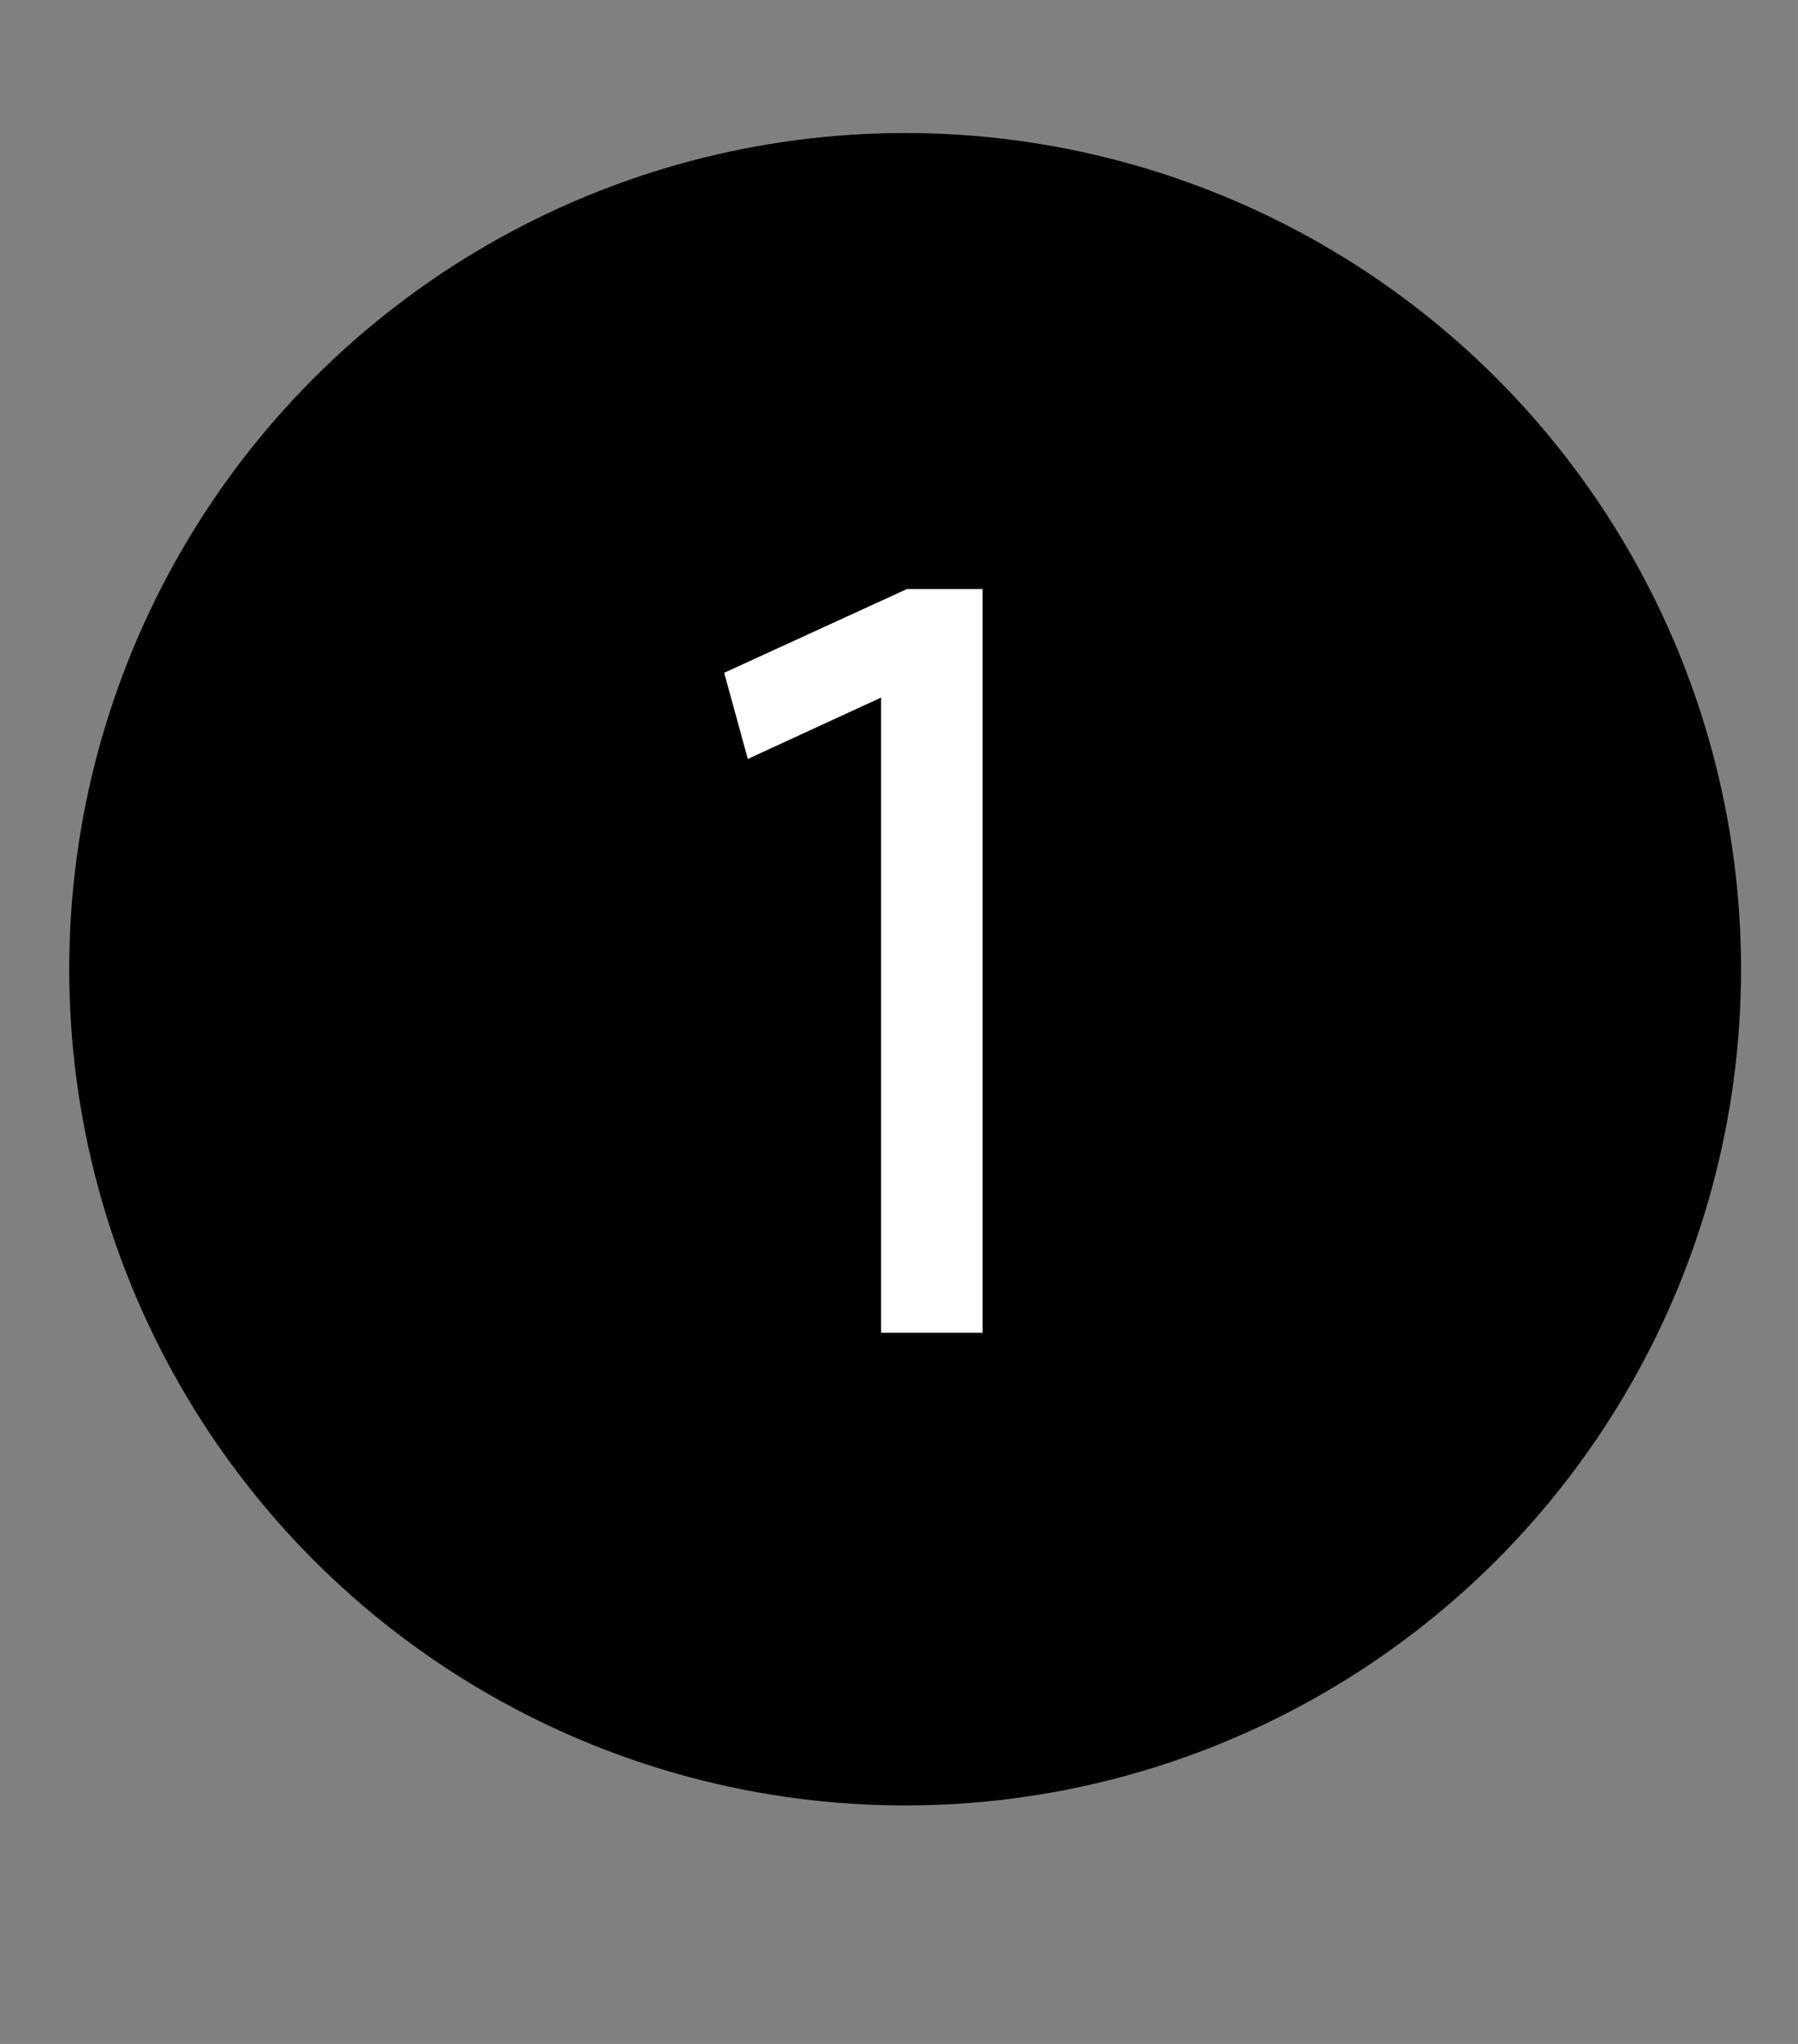 <svg width="22" height="25" viewBox="0 0 22 25" fill="none" xmlns="http://www.w3.org/2000/svg">
<rect x="0" y="0" width="22" height="25" fill="#808080" stroke="none"/>
<circle cx="11.075" cy="11.855" r="10.228" fill="black"/>
<path d="M11.099 7.204H12.023V16.301H10.781V8.532L9.15 9.283L8.861 8.229L11.099 7.204Z" fill="white"/>
</svg>
